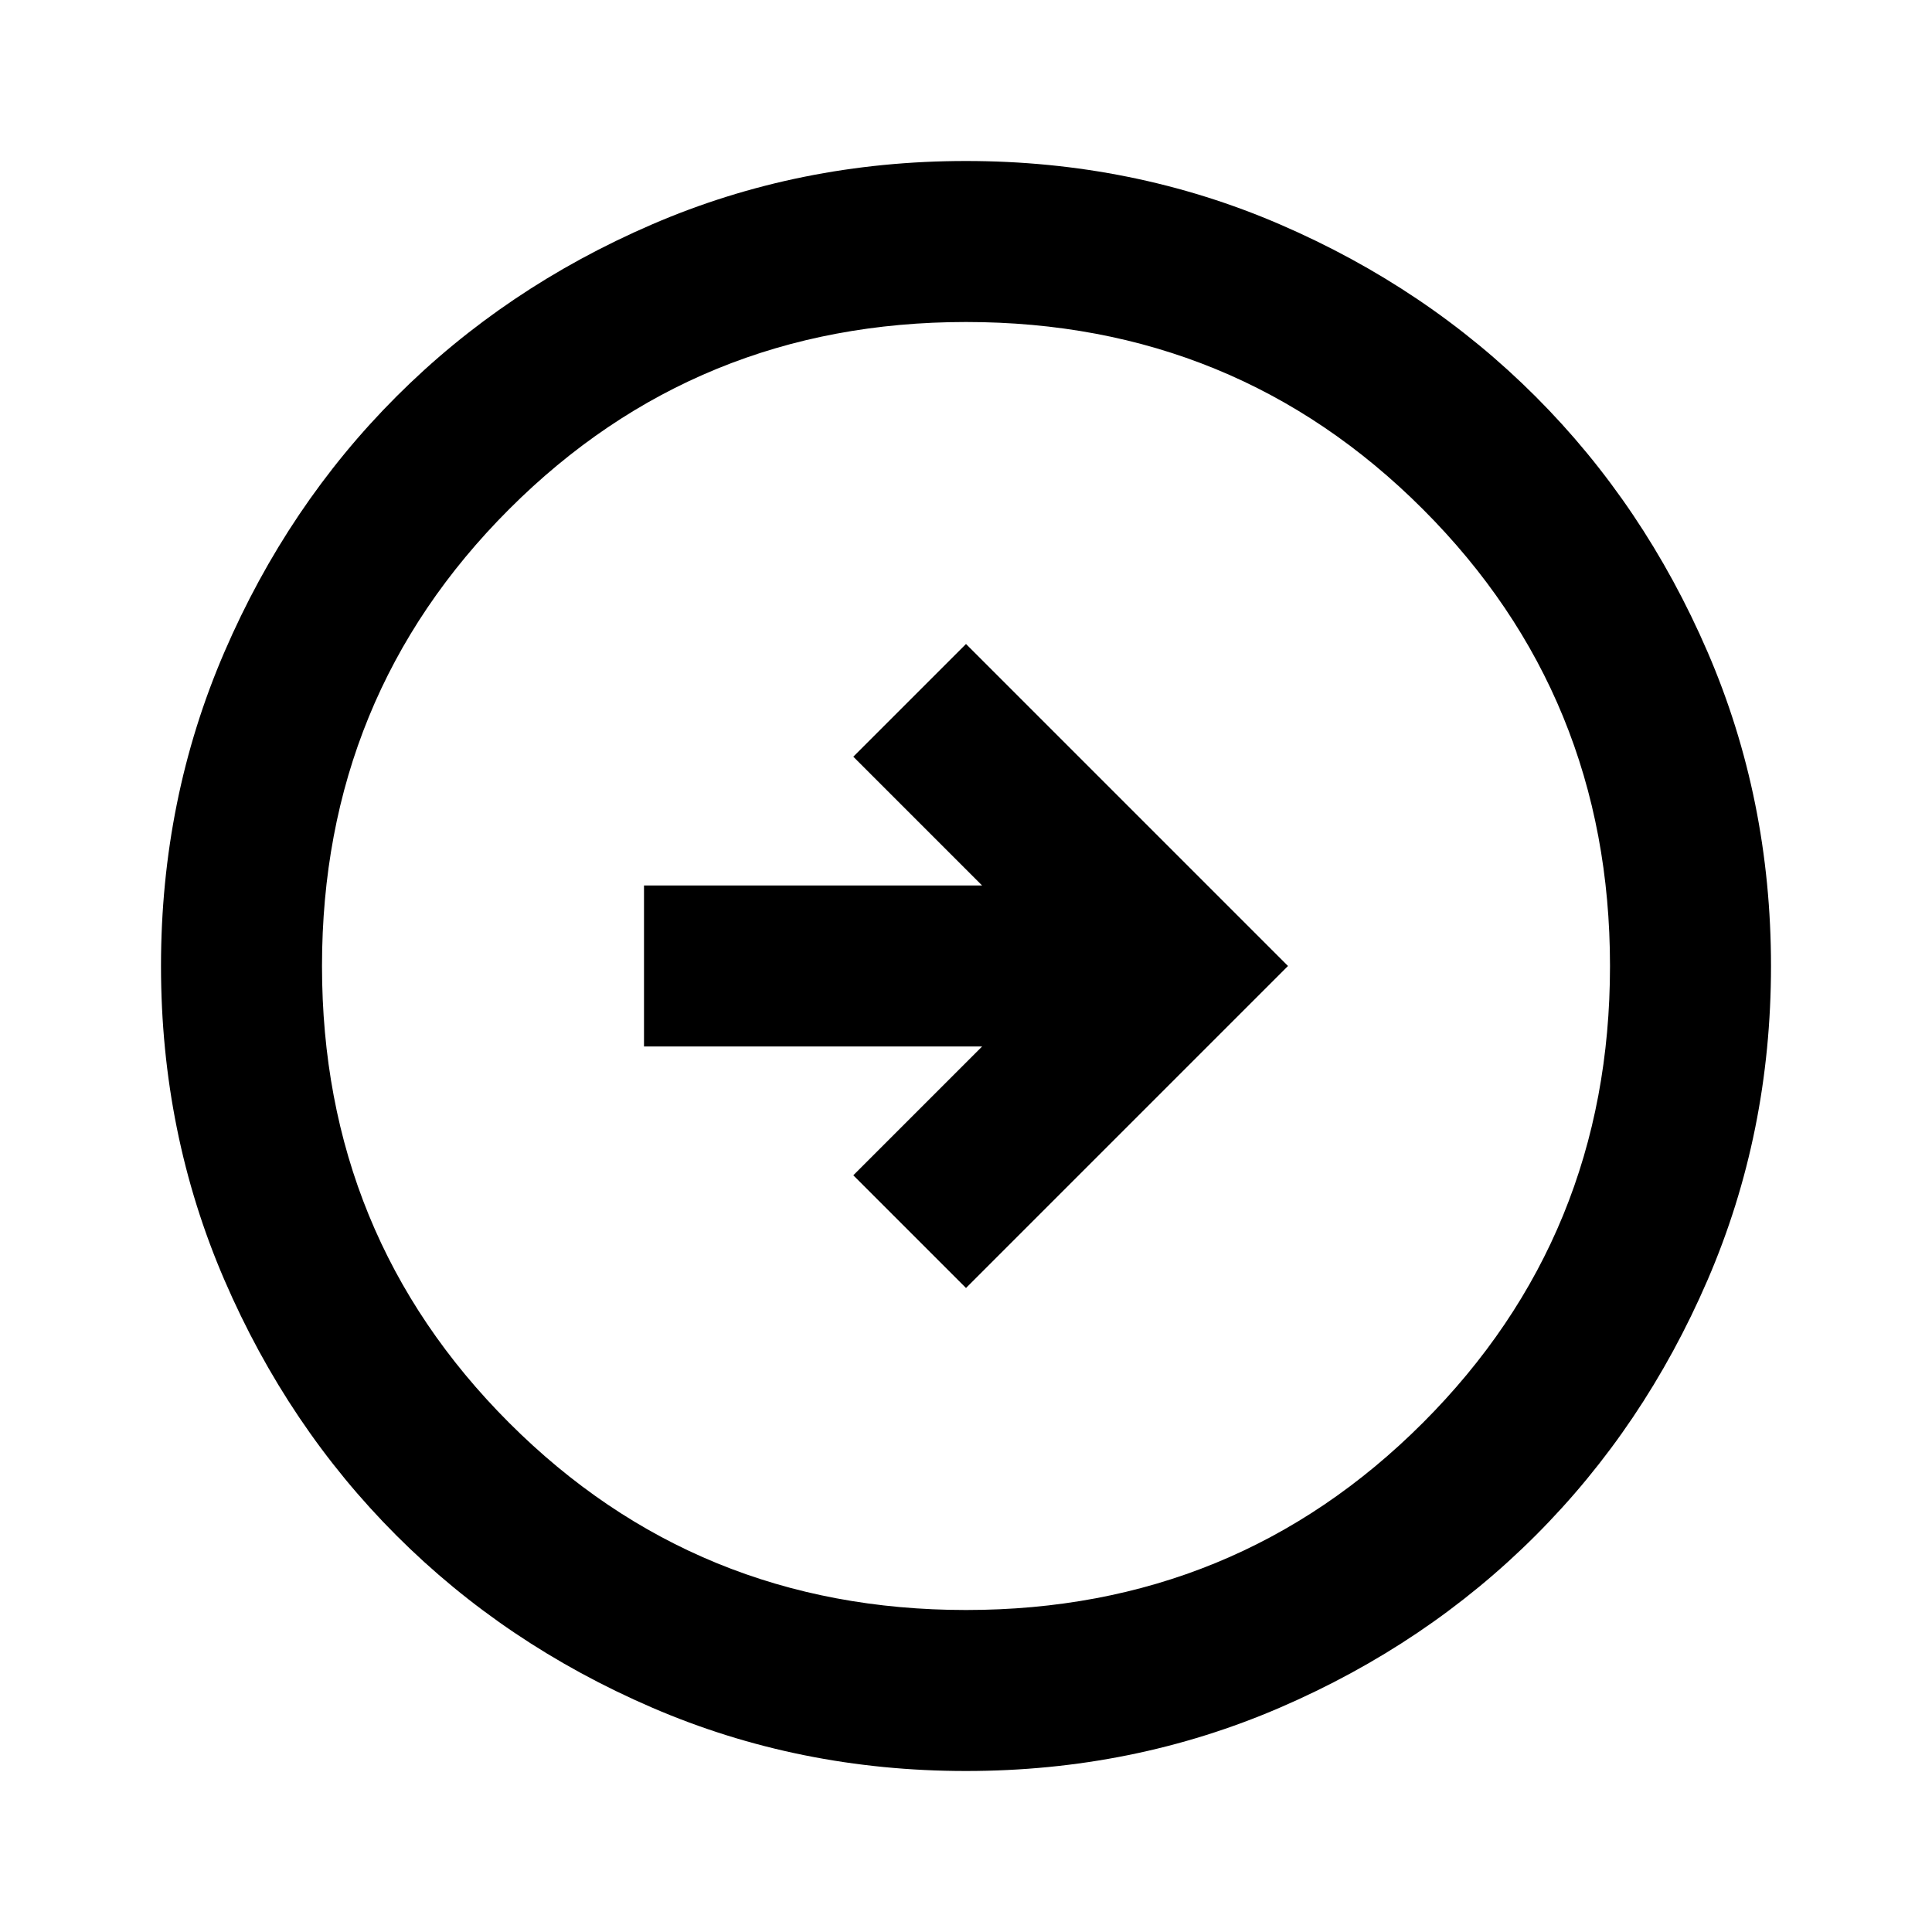 <svg xmlns="http://www.w3.org/2000/svg" height="24" viewBox="0 96 960 960" width="24"><path d="m480 736 160-160-160-160-56 56 64 64H320v80h168l-64 64 56 56Zm0 240q-83 0-156-31.5T197 859q-54-54-85.5-127T80 576q0-83 31.5-156T197 293q54-54 127-85.5T480 176q83 0 156 31.5T763 293q54 54 85.5 127T880 576q0 83-31.5 156T763 859q-54 54-127 85.5T480 976Zm0-80q134 0 227-93t93-227q0-134-93-227t-227-93q-134 0-227 93t-93 227q0 134 93 227t227 93Zm0-320Z"/></svg>